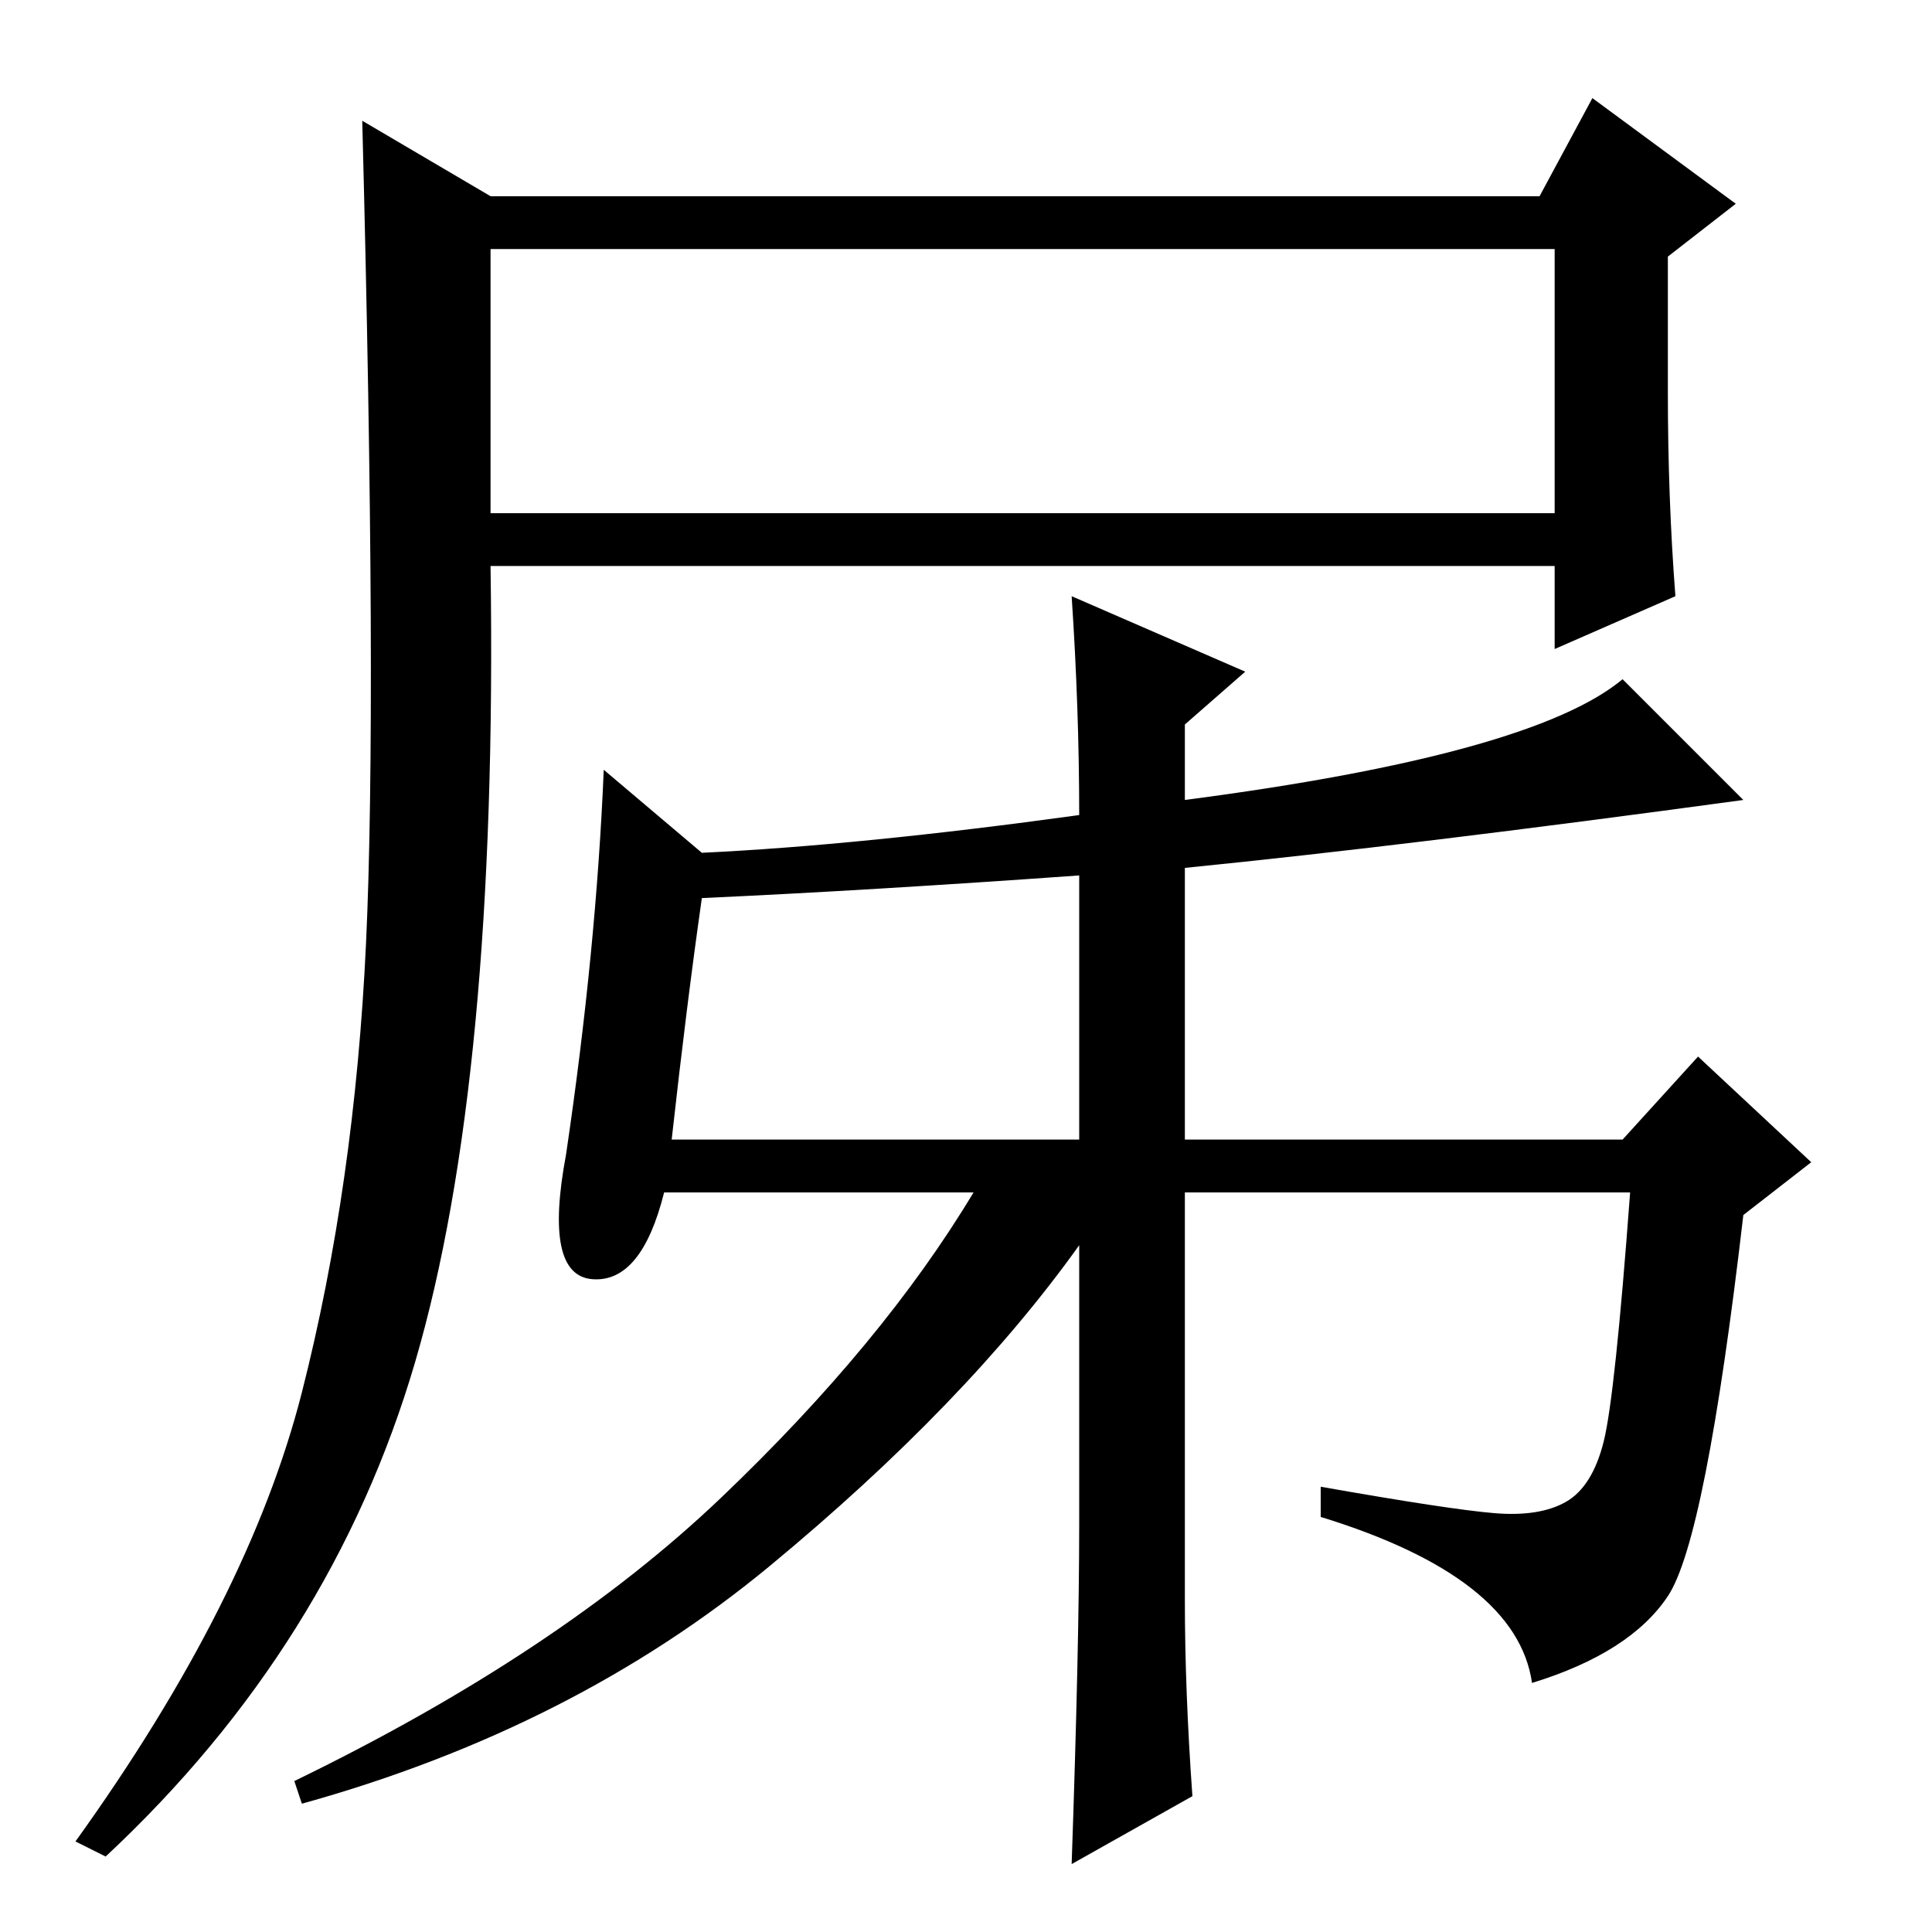 <?xml version="1.0" standalone="no"?>
<!DOCTYPE svg PUBLIC "-//W3C//DTD SVG 1.1//EN" "http://www.w3.org/Graphics/SVG/1.1/DTD/svg11.dtd" >
<svg xmlns="http://www.w3.org/2000/svg" xmlns:xlink="http://www.w3.org/1999/xlink" version="1.1" viewBox="0 -36 256 256">
  <g transform="matrix(1 0 0 -1 0 220)">
   <path fill="currentColor"
d="M65 188h141v35h-141v-35zM40 71.5q7 27.5 8.5 59.5t-0.5 109l17 -10h139l7 13l19 -14l-9 -7v-18q0 -14 1 -27l-16 -7v11h-141q1 -68 -10 -105.5t-41 -65.5l-4 2q23 32 30 59.5zM198 55.5q6 -0.5 9.5 1.5t5 8t3.5 33h-59v-54q0 -12 1 -26l-16 -9q1 29 1 45v37
q-15 -21 -41 -42.5t-62 -31.5l-1 3q35 17 56.5 37.5t33.5 40.5h-41q-3 -12 -9.5 -11.5t-3.5 16.5q4 27 5 51l13 -11q21 1 50 5q0 14 -1 29l23 -10l-8 -7v-10q46 6 58 16l16 -16q-44 -6 -74 -9v-36h58l10 11l15 -14l-9 -7q-5 -43 -10 -50.5t-18 -11.5q-2 14 -28 22v4
q17 -3 23 -3.5zM89 105h54v35q-28 -2 -50 -3q-2 -14 -4 -32z" />
  </g>

</svg>
